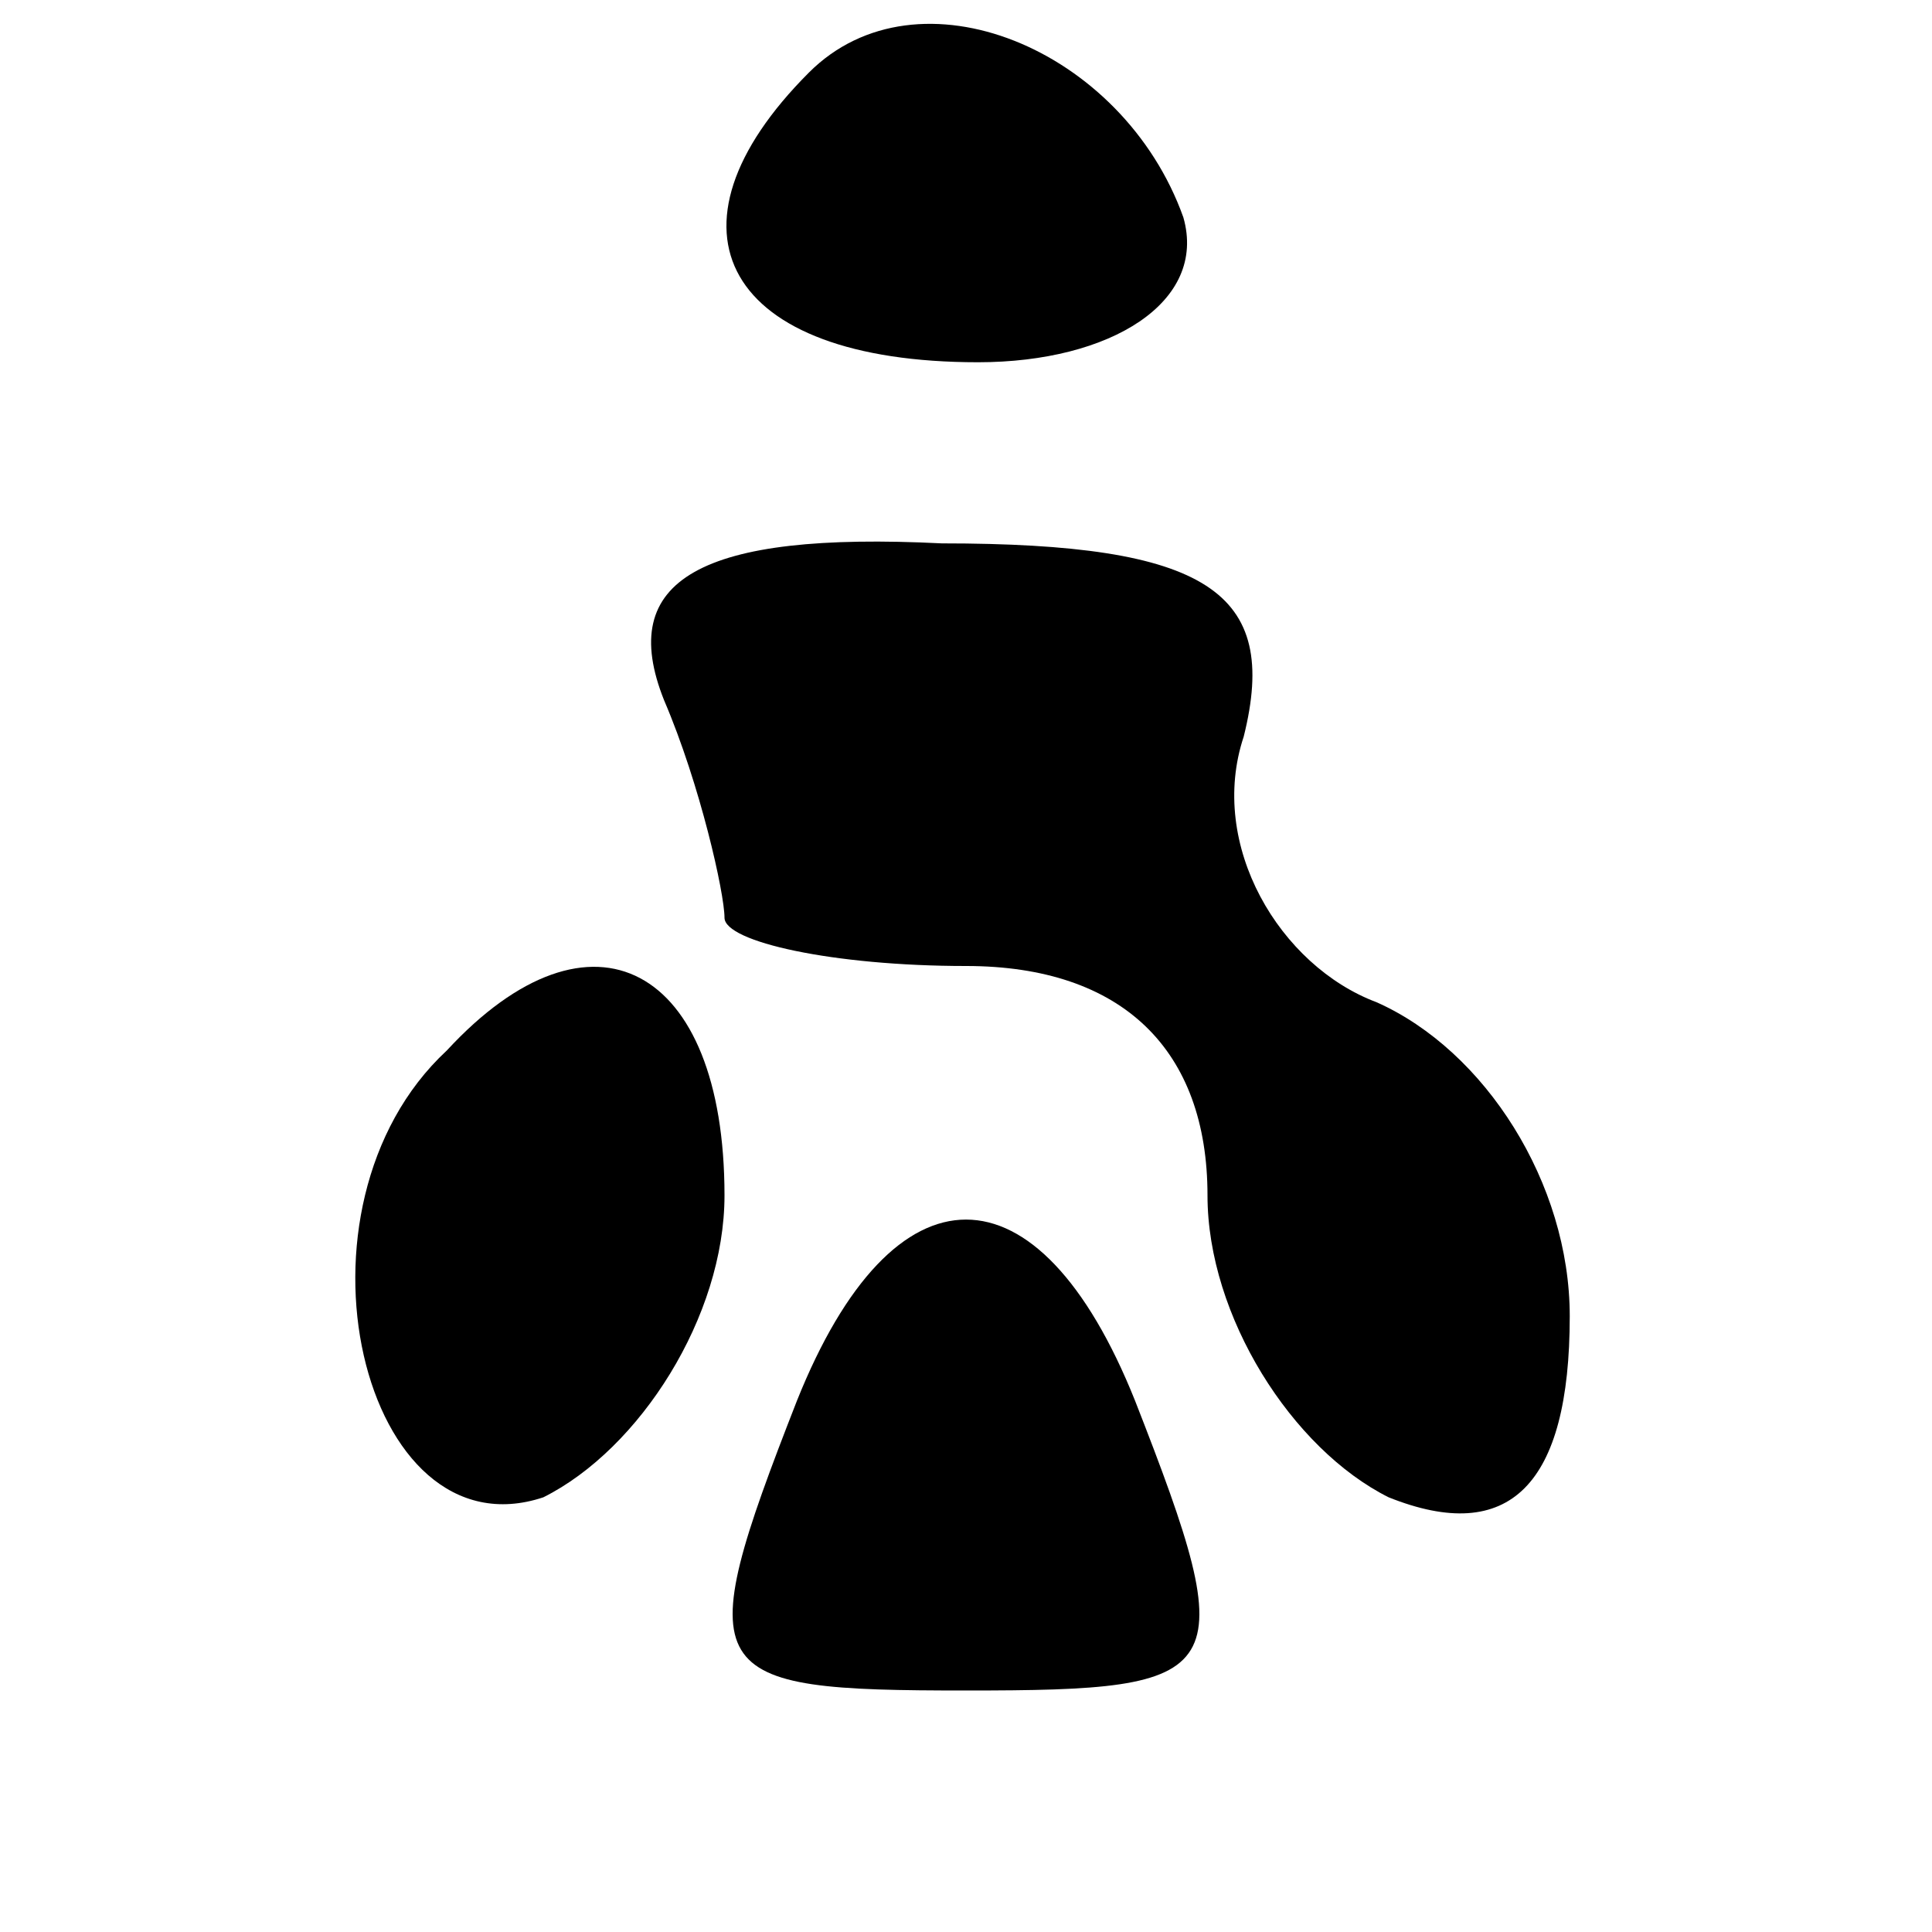 <?xml version="1.0" standalone="no"?>
<!DOCTYPE svg PUBLIC "-//W3C//DTD SVG 20010904//EN"
 "http://www.w3.org/TR/2001/REC-SVG-20010904/DTD/svg10.dtd">
<svg version="1.0" xmlns="http://www.w3.org/2000/svg"
 width="16pt" height="16pt" viewBox="0 0 16 16"
 preserveAspectRatio="xMidYMid meet">

<g transform="translate(0,16) scale(0.1,-0.1)"
fill="#000000" stroke="none">
<path d="M67 154 c-13 -13 -7 -24 14 -24 11 0 19 5 17 12 -5 14 -22 21 -31 12z"/>
<path d="M55 102 c3 -7 5 -16 5 -18 0 -2 9 -4 20 -4 13 0 20 -7 20 -19 0 -10
7 -21 15 -25 10 -4 15 1 15 15 0 11 -7 22 -16 26 -8 3 -14 13 -11 22 3 12 -3
16 -25 16 -20 1 -27 -3 -23 -13z"/>
<path d="M37 73 c-14 -13 -7 -42 8 -37 8 4 15 15 15 25 0 19 -11 25 -23 12z"/>
<path d="M66 44 c-9 -23 -8 -24 14 -24 22 0 23 1 14 24 -8 20 -20 20 -28 0z"/>
</g>
</svg>
